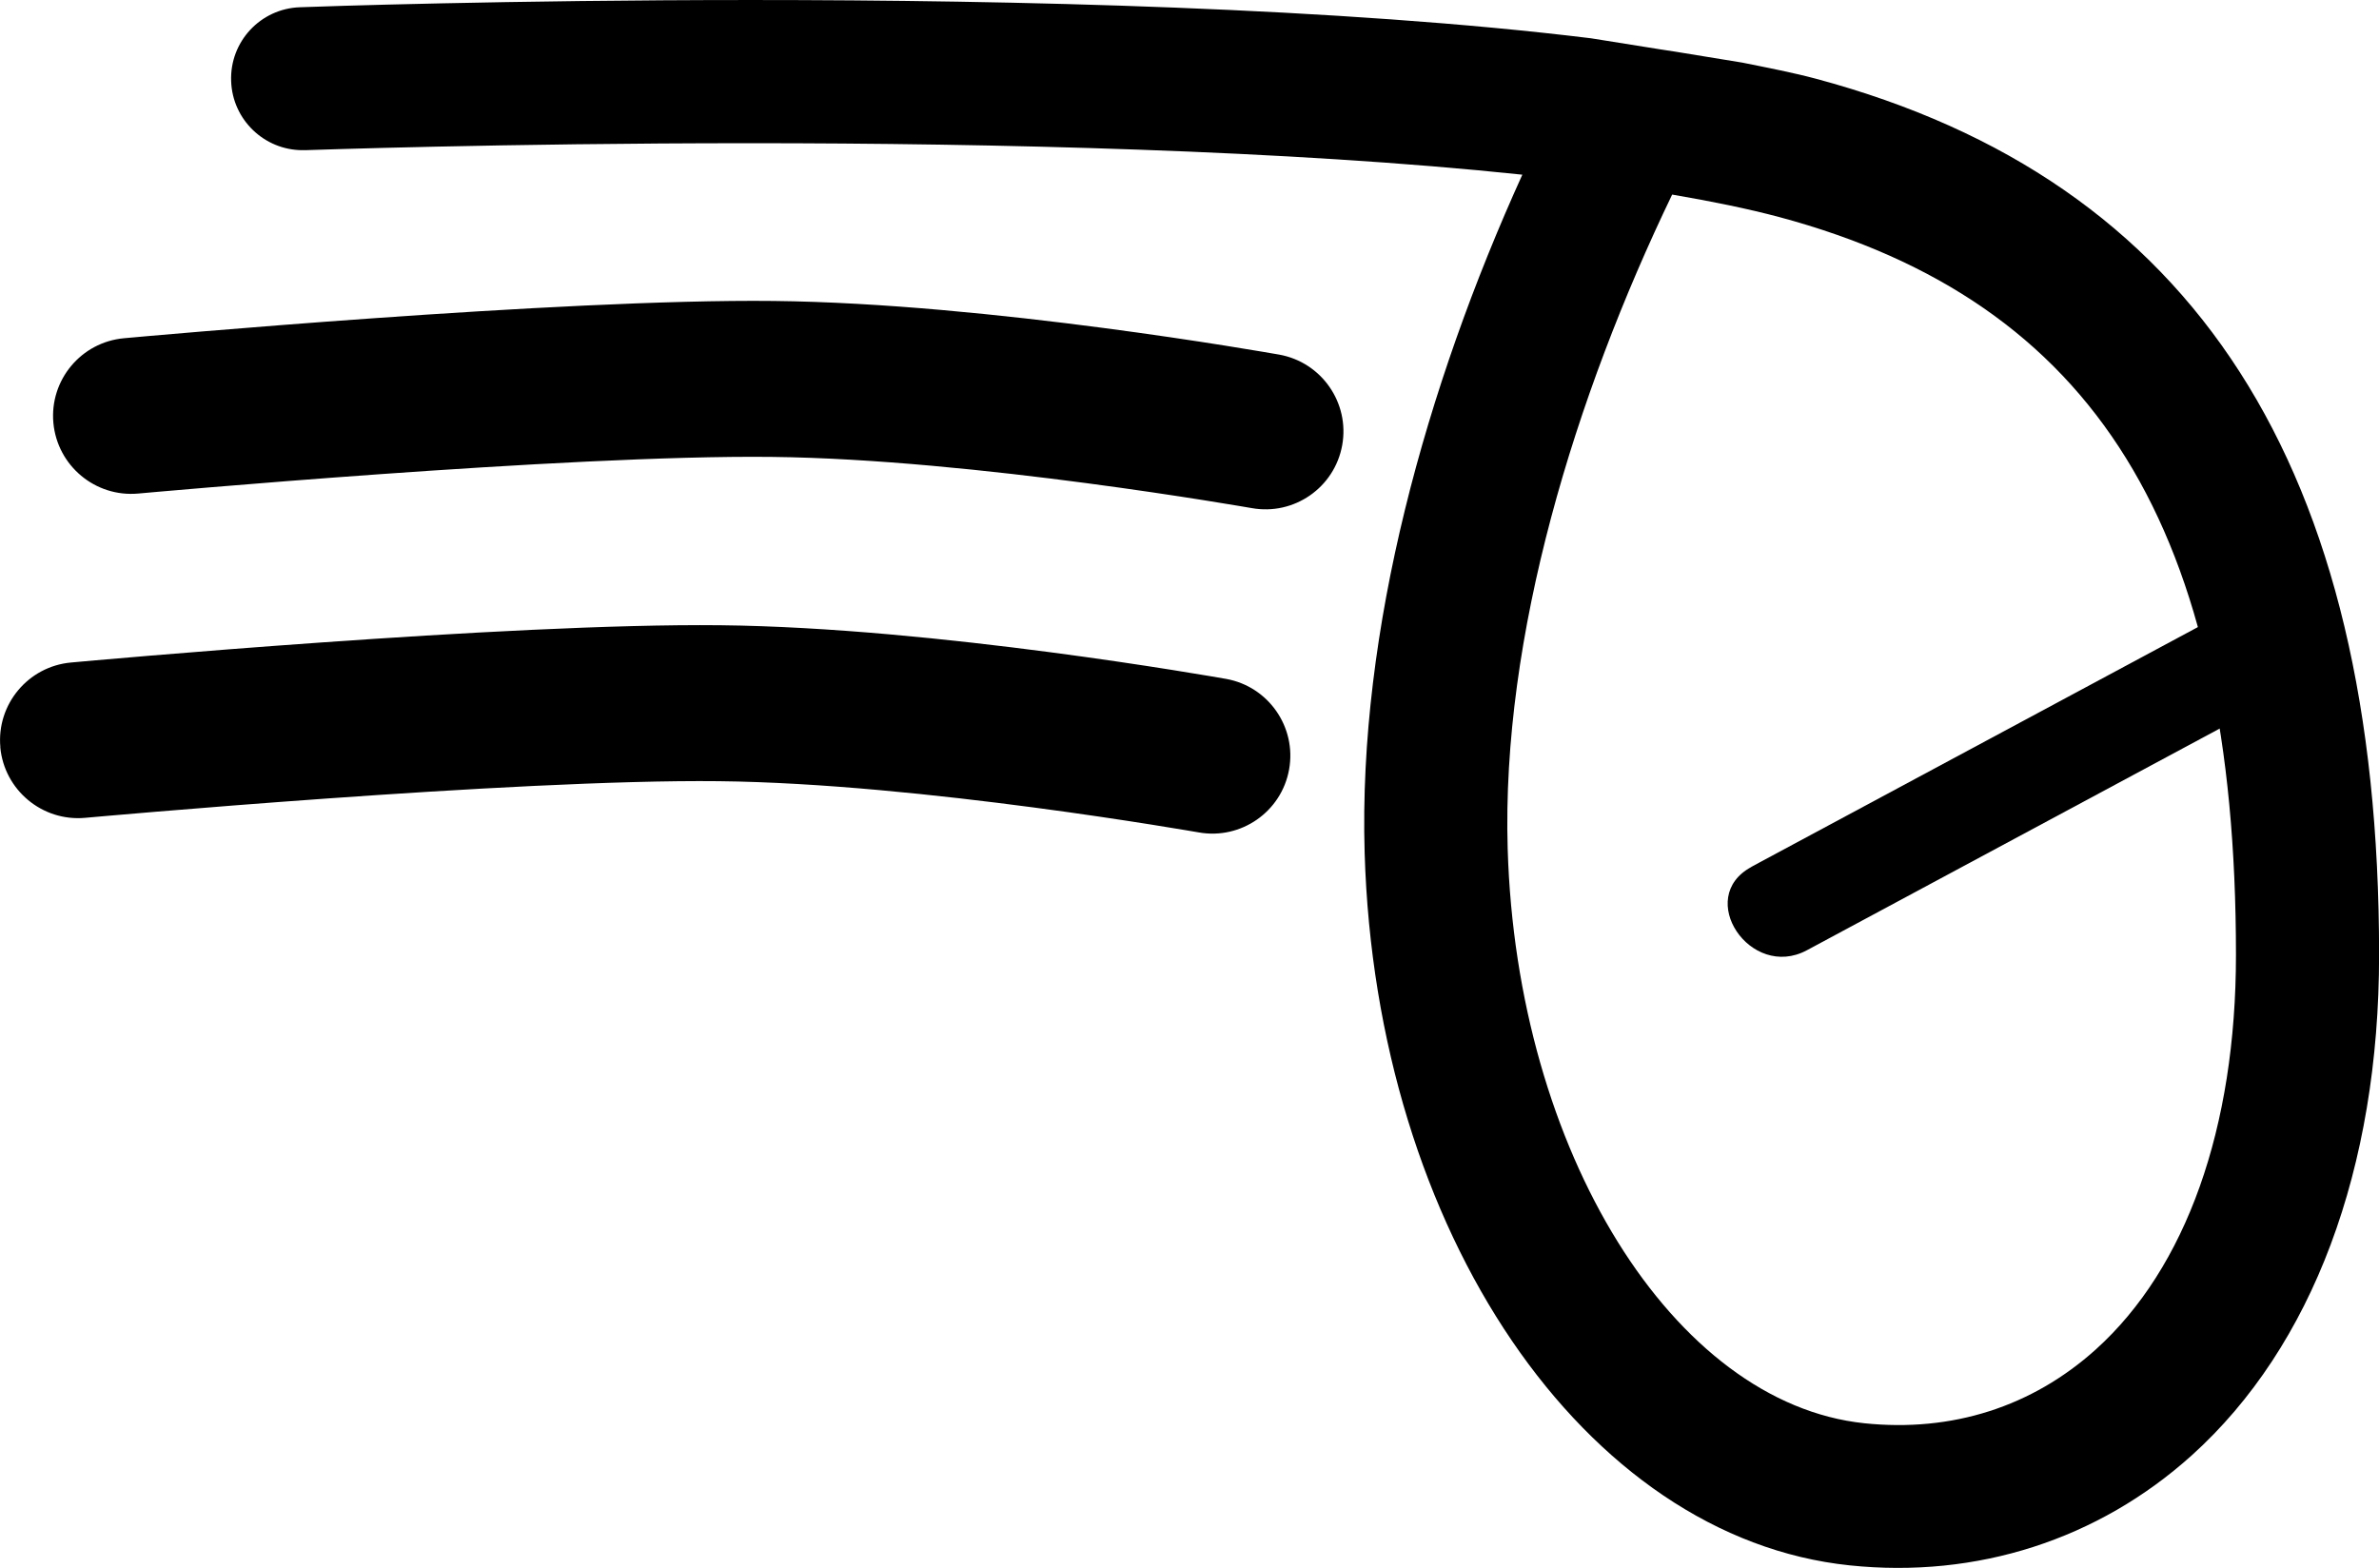 <?xml version="1.0" encoding="UTF-8" standalone="no"?>
<!-- Created with Inkscape (http://www.inkscape.org/) -->

<svg
   width="99.386"
   height="65.515"
   viewBox="0 0 26.296 17.334"
   version="1.1"
   id="svg1615"
   xmlns="http://www.w3.org/2000/svg"
   xmlns:svg="http://www.w3.org/2000/svg">
  <defs
     id="defs1612" />
  <path
     d="m 19.358,9.583 c 1.709,-0.918 3.416,-1.834 5.125,-2.752 0.623,-0.335 1.241,0.585 0.613,0.922 -1.708,0.918 -3.416,1.834 -5.124,2.752 -0.624,0.335 -1.241,-0.584 -0.613,-0.921"
     style="fill:#000000;fill-opacity:1;fill-rule:nonzero;stroke:none;stroke-width:0.353"
     id="path31061" />
  <path
     d="m 2.555,0.898 c 0.015,0.426 0.367,0.762 0.789,0.762 h 0.03 c 0.049,-0.001 2.161,-0.077 4.917,-0.077 2.678,0 5.948,0.075 8.536,0.348 -1.063,2.341 -1.816,5.037 -1.743,7.498 0.124,4.185 2.429,7.57 5.361,7.876 1.405,0.147 2.747,-0.285 3.78,-1.215 1.336,-1.204 2.072,-3.169 2.072,-5.535 0,-5.393 -2.035,-8.561 -6.222,-9.684 -0.246,-0.066 -0.533,-0.122 -0.817,-0.179 -1.423,-0.234 0,0 -1.673,-0.269 C 14.818,0.084 11.205,0 8.304,0 5.602,0 3.519,0.072 3.315,0.08 2.879,0.095 2.538,0.461 2.555,0.898 M 23.167,14.917 c -0.705,0.635 -1.591,0.918 -2.56,0.817 -2.111,-0.221 -3.843,-3.01 -3.942,-6.351 -0.07,-2.35 0.744,-5.002 1.818,-7.232 0.434,0.074 0.836,0.156 1.182,0.248 3.493,0.937 5.05,3.453 5.05,8.157 0,1.912 -0.55,3.46 -1.548,4.361"
     style="fill:#000000;fill-opacity:1;fill-rule:nonzero;stroke:none;stroke-width:0.353"
     id="path31063" />
  <path
     d="m 0.59,4.675 c -0.043,-0.473 0.306,-0.893 0.781,-0.936 0.196,-0.018 4.824,-0.438 7.18,-0.412 2.383,0.025 5.458,0.571 5.588,0.593 0.469,0.084 0.781,0.533 0.697,1.001 -0.084,0.468 -0.531,0.78 -1,0.696 -0.03,-0.004 -3.065,-0.542 -5.304,-0.566 C 6.264,5.025 1.574,5.452 1.528,5.456 1.053,5.499 0.634,5.149 0.59,4.675"
     style="fill:#000000;fill-opacity:1;fill-rule:nonzero;stroke:none;stroke-width:0.353"
     id="path31065" />
  <path
     d="m 0.004,8.26 c -0.043,-0.473 0.307,-0.893 0.781,-0.936 C 0.98,7.306 5.609,6.886 7.964,6.912 c 2.383,0.025 5.458,0.571 5.588,0.593 0.469,0.084 0.781,0.533 0.697,1.001 -0.084,0.468 -0.532,0.78 -1,0.696 -0.03,-0.004 -3.065,-0.542 -5.303,-0.566 -2.268,-0.025 -6.957,0.401 -7.005,0.405 -0.474,0.043 -0.894,-0.307 -0.938,-0.781"
     style="fill:#000000;fill-opacity:1;fill-rule:nonzero;stroke:none;stroke-width:0.353"
     id="path31067" />
</svg>

